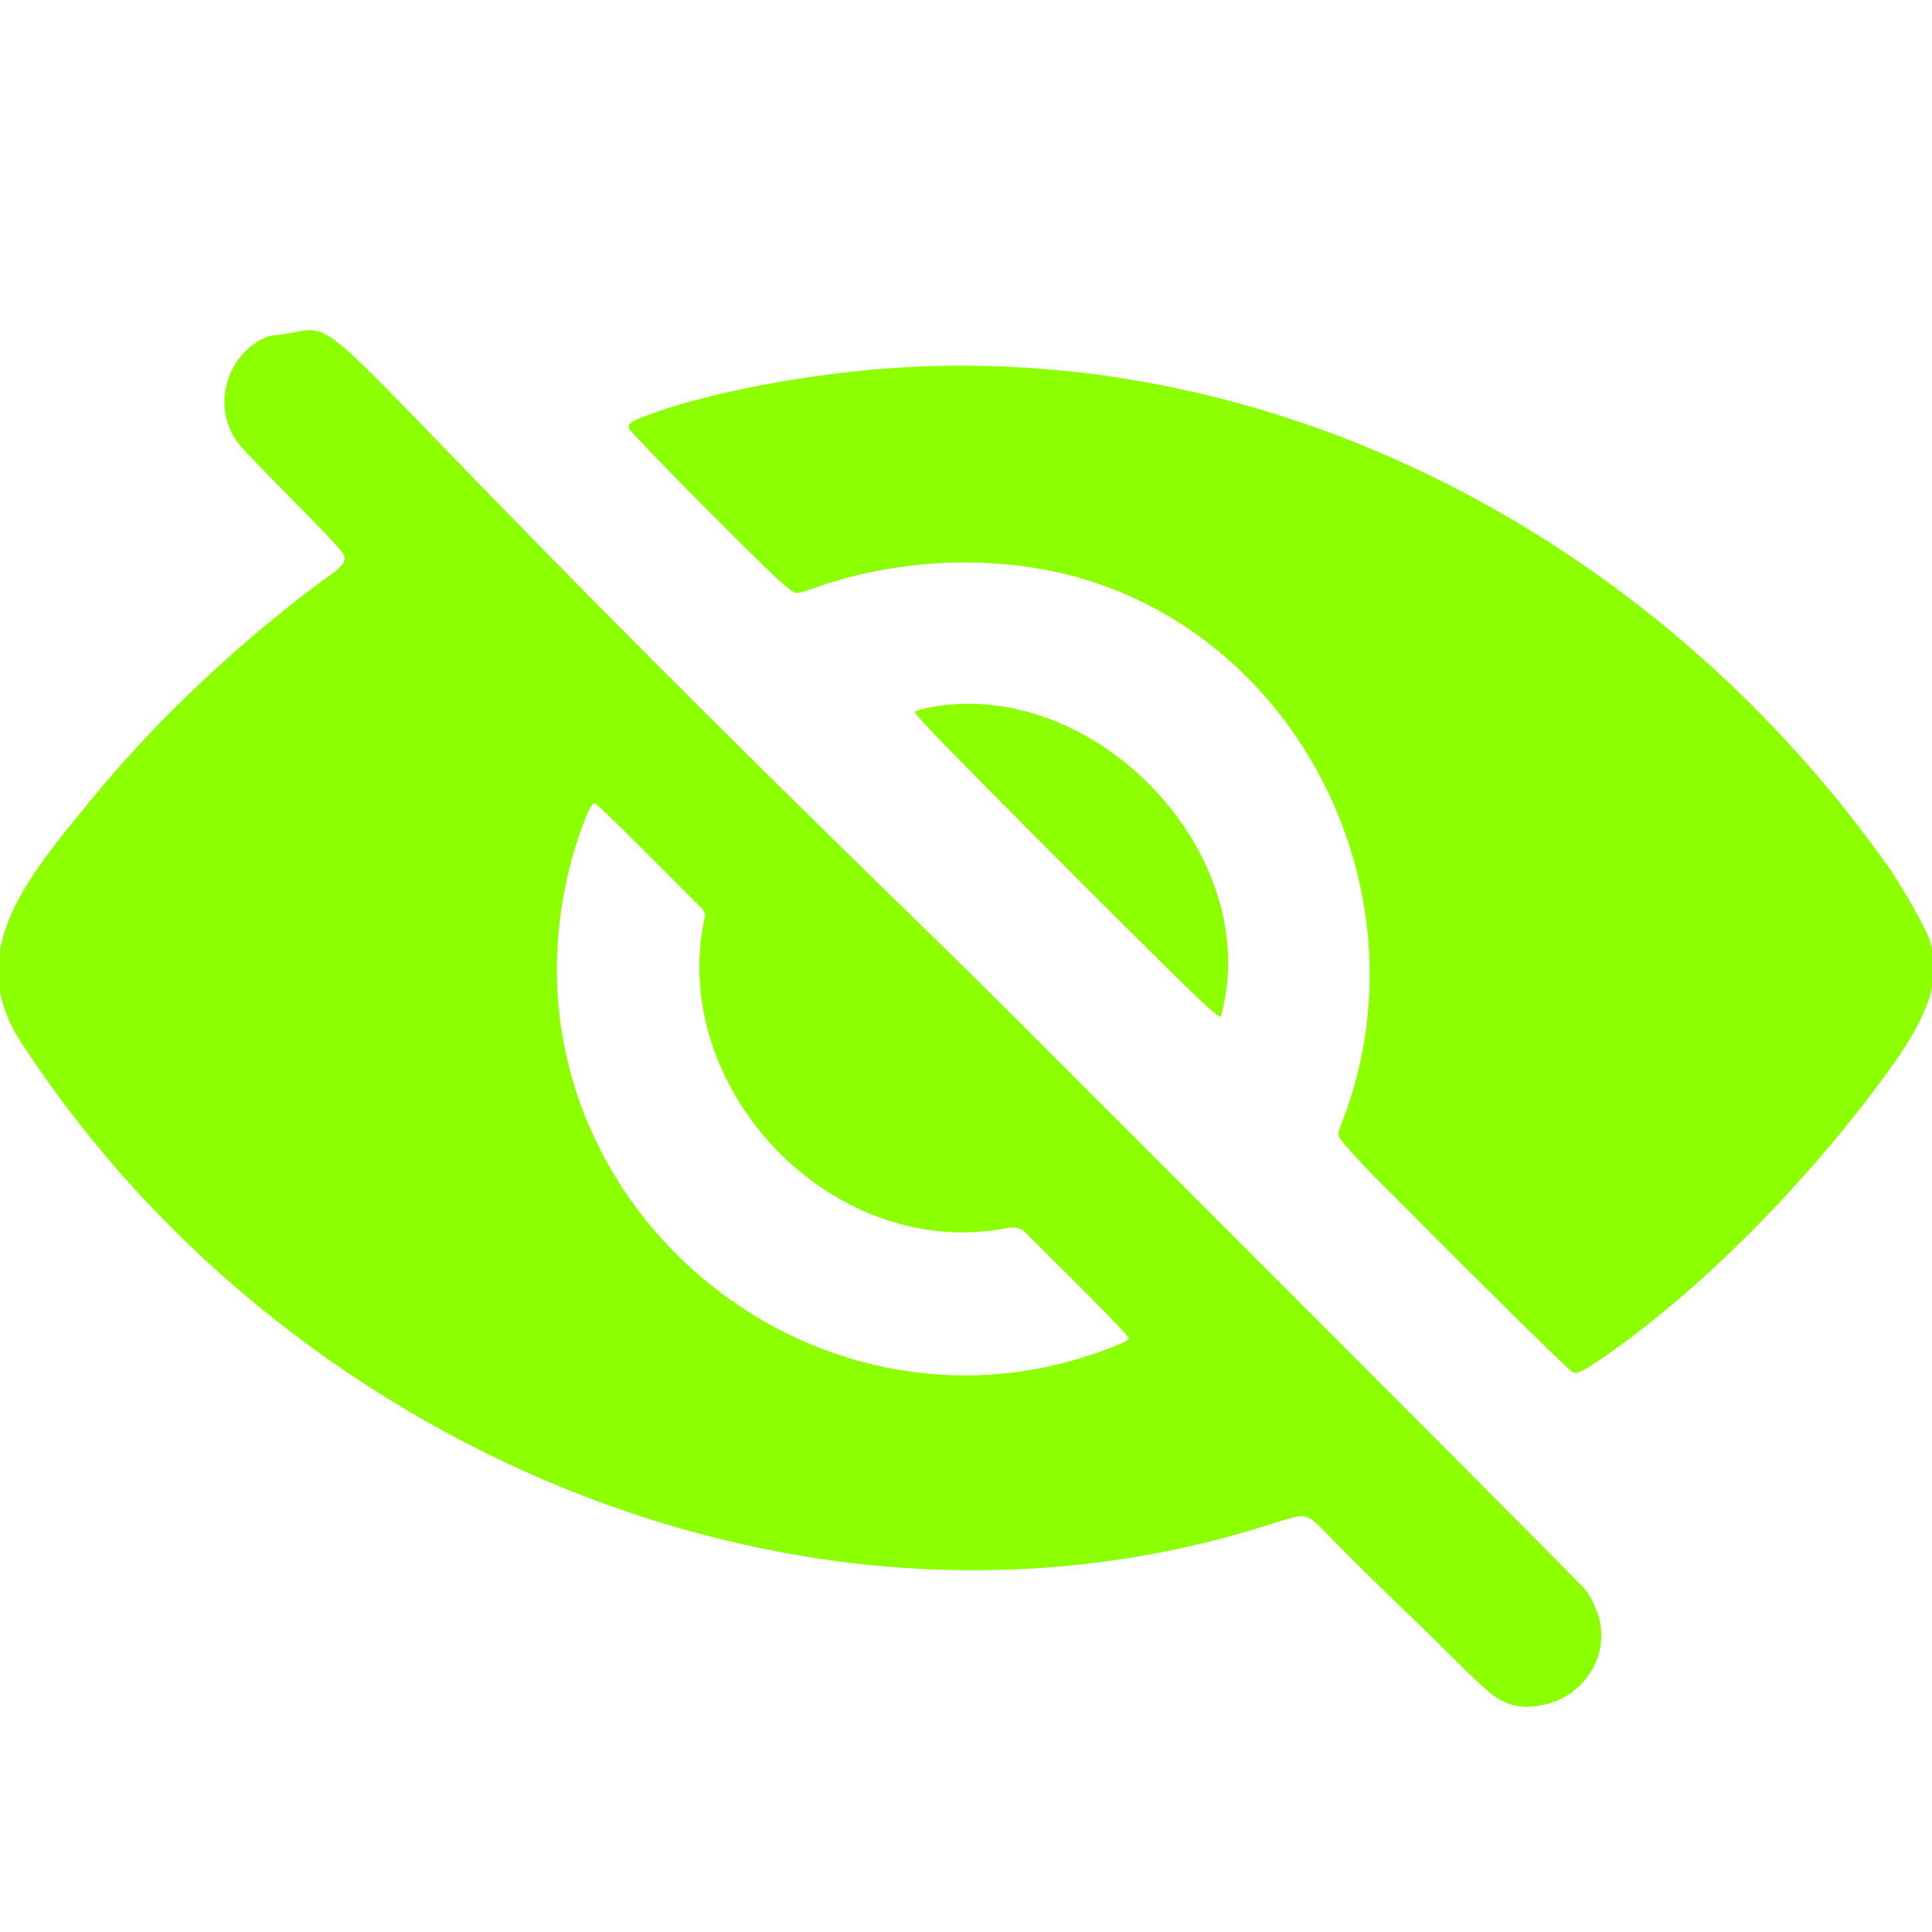 <?xml version="1.0" encoding="utf-8"?>
<!-- Generator: Adobe Illustrator 28.3.0, SVG Export Plug-In . SVG Version: 6.00 Build 0)  -->
<svg version="1.1" id="Layer_1" xmlns="http://www.w3.org/2000/svg" xmlns:xlink="http://www.w3.org/1999/xlink" x="0px" y="0px"
	 viewBox="0 0 900 900" style="enable-background:new 0 0 900 900;" xml:space="preserve">
<style type="text/css">
	.st0{fill:#8CFF00;}
</style>
<g transform="translate(0,900) scale(0.1,-0.1)">
	<path class="st0" d="M1211.3,7415.7c-147.6-84.6-207.4-271.6-135.2-425.5c23.1-53.1,81.4-107.5,132.4-161.3
		c82.9-86.1,170.1-173.1,252.1-257.2c41.8-43.2,100.2-103.8,129.2-139.3c18.5-20.7,21.9-45.8,1.1-66.4
		c-26.5-30.9-74.8-59.3-110.5-87.1c-363.3-270.6-727.7-613.7-1009.4-948.3c-316.7-386.4-632.5-727.8-397.5-1146.9
		C1289.4,2271.7,3759.2,1190.9,5944,1908c59.1,17.5,91.2,27.7,117.2,28.7c28.7,1,47.5-9.9,90.2-51.1
		c151-155.2,305.6-306.5,465.5-458.9c96.7-92.7,207.6-209.6,302-293.5c78-72.7,159-99.1,265.2-76.2
		c205.1,37.8,333.6,255.8,249.4,448.9c-8.4,26.4-37.9,77.8-48.6,88.8c-97.3,103.7-895.3,902.6-1979,1986.4
		c-387.2,385.2-764.4,769-1163.4,1156.4c-314.8,306.4-685.1,671.1-955.9,940.9c-401.9,400.5-639.3,641.3-961.8,972
		c-83.5,85.8-159.2,163.7-226.2,233c-672.7,694.6-555.9,582.7-820.4,554.4c-23.4-1.8-36.4-6.7-65.6-21.5L1211.3,7415.7z
		 M3028.1,5009.8c61.3-61.3,169.7-170,233.5-233.8c11.4-11.5,21.9-23.8,23.2-40.1c-182.3-801.8,590.3-1615.7,1406.6-1456.8
		c38.8,6.4,63.9,1.6,87.9-22.6c125-127.3,418.9-412.2,478-487.3c1.6-4,0.4-7.6-4.8-11.8c-6.2-5-17.8-10.7-33.6-17.6
		c-1377.1-573.9-2857.5,619-2593.9,2086.2c21.7,123,55.4,244.5,102.9,364.1c8.1,20.4,19.8,47.5,32.5,62.2c7,7.5,14,5.2,20.4-0.7
		c53.1-48,181.5-175.5,246.4-241L3028.1,5009.8z"/>
	<path class="st0" d="M4151.4,7285c-368.7-24.5-861-112.6-1154.3-226.4c-14.3-5.6-27.2-11.1-37.8-16.2
		c-19.1-9.3-30.2-17.7-30.8-27.5c0-7.9,4.1-14.7,9.7-21.5c27-33.1,141.8-150.1,202.6-212.5c103-105.3,208.3-209.8,312.8-314.1
		c70-68.5,155-156.6,223.8-211.7c22.8-16.2,28.5-21.2,57.6-13.4c17,4.3,31.9,10.3,49.4,16c273.8,99,579,139,872.6,115.6
		C5932.4,6283,6706,4917.9,6247.6,3761.8c-2.9-8.6-5.6-15.6-8-23.5c-9.3-29.5-3.7-30.6,6.5-47.8
		c104.4-128.4,245.2-256.9,365.1-380.8c152.2-152.4,296.1-296.4,448.8-446.8c122.8-120.9,216.2-211.8,255.8-247.7
		c7.4-6.5,14.7-10.9,24.5-10.8c29.9,4.2,71.7,34.1,100.8,53.6c490.1,330.7,983.8,848.4,1324.4,1309.6
		c82,110.9,165.4,230.7,212.8,358.2c28.5,65.9,31.3,142,26.5,214.5c-2.6,33.7-8.5,64.7-21.2,95.1
		c-49.4,106.8-109.5,208.4-175.1,309.7C7754.7,6447.5,6002.3,7412.6,4153.4,7285.2L4151.4,7285z"/>
	<path class="st0" d="M4335.5,5705.5c-24.8-5.5-62.4-12-75.4-21.6c18.9-35.2,286.6-301.8,386.9-404.5
		c224.3-226.4,552.9-554.7,746.4-746.3c235.5-232.8,285.8-276.2,294.1-267.9c208,756-584.4,1581.2-1349.8,1440.7L4335.5,5705.5z"/>
</g>
</svg>
